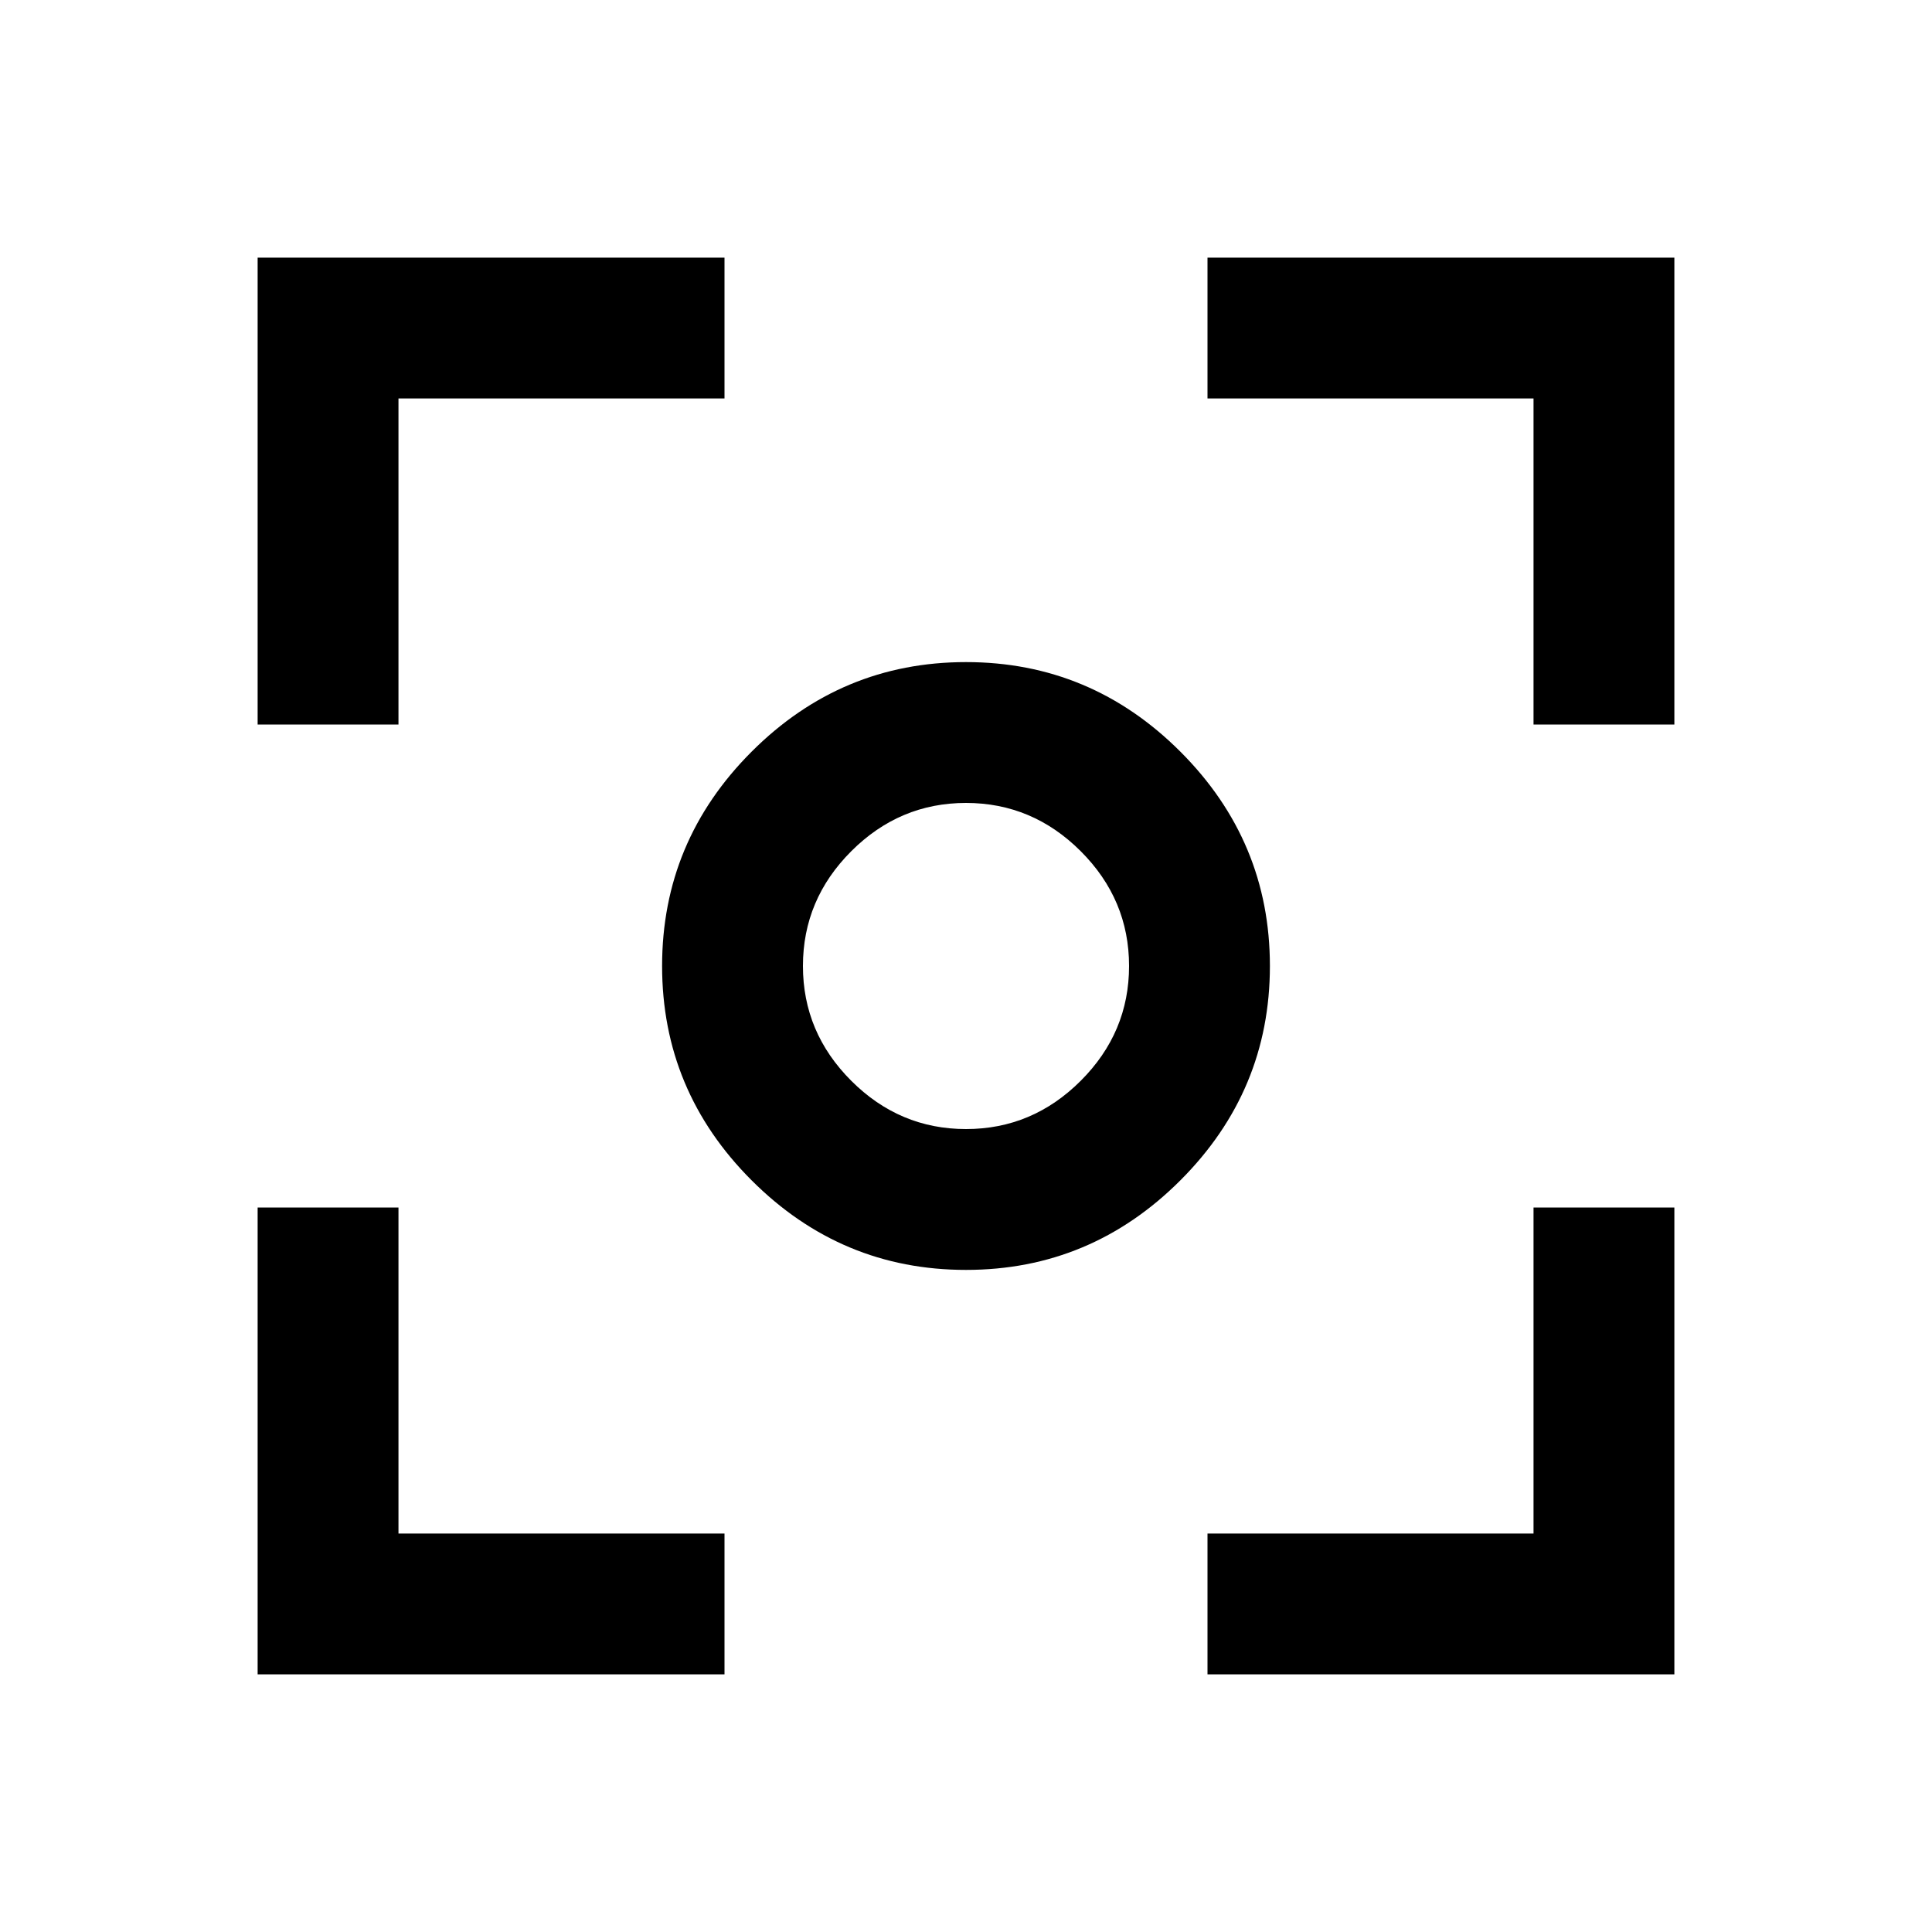 <svg xmlns="http://www.w3.org/2000/svg" height="20" width="20"><path d="M10 13.146Q8.708 13.146 7.781 12.219Q6.854 11.292 6.854 10Q6.854 8.708 7.781 7.781Q8.708 6.854 10 6.854Q11.292 6.854 12.219 7.781Q13.146 8.708 13.146 10Q13.146 11.292 12.219 12.219Q11.292 13.146 10 13.146ZM10 10Q10 10 10 10Q10 10 10 10Q10 10 10 10Q10 10 10 10Q10 10 10 10Q10 10 10 10Q10 10 10 10Q10 10 10 10ZM10 11.688Q10.688 11.688 11.188 11.188Q11.688 10.688 11.688 10Q11.688 9.312 11.188 8.812Q10.688 8.312 10 8.312Q9.312 8.312 8.812 8.812Q8.312 9.312 8.312 10Q8.312 10.688 8.812 11.188Q9.312 11.688 10 11.688ZM2.667 7.5V2.667H7.5V4.125H4.125V7.5ZM7.5 17.333H2.667V12.5H4.125V15.875H7.5ZM12.5 17.333V15.875H15.875V12.5H17.333V17.333ZM15.875 7.5V4.125H12.5V2.667H17.333V7.5Z"/></svg>